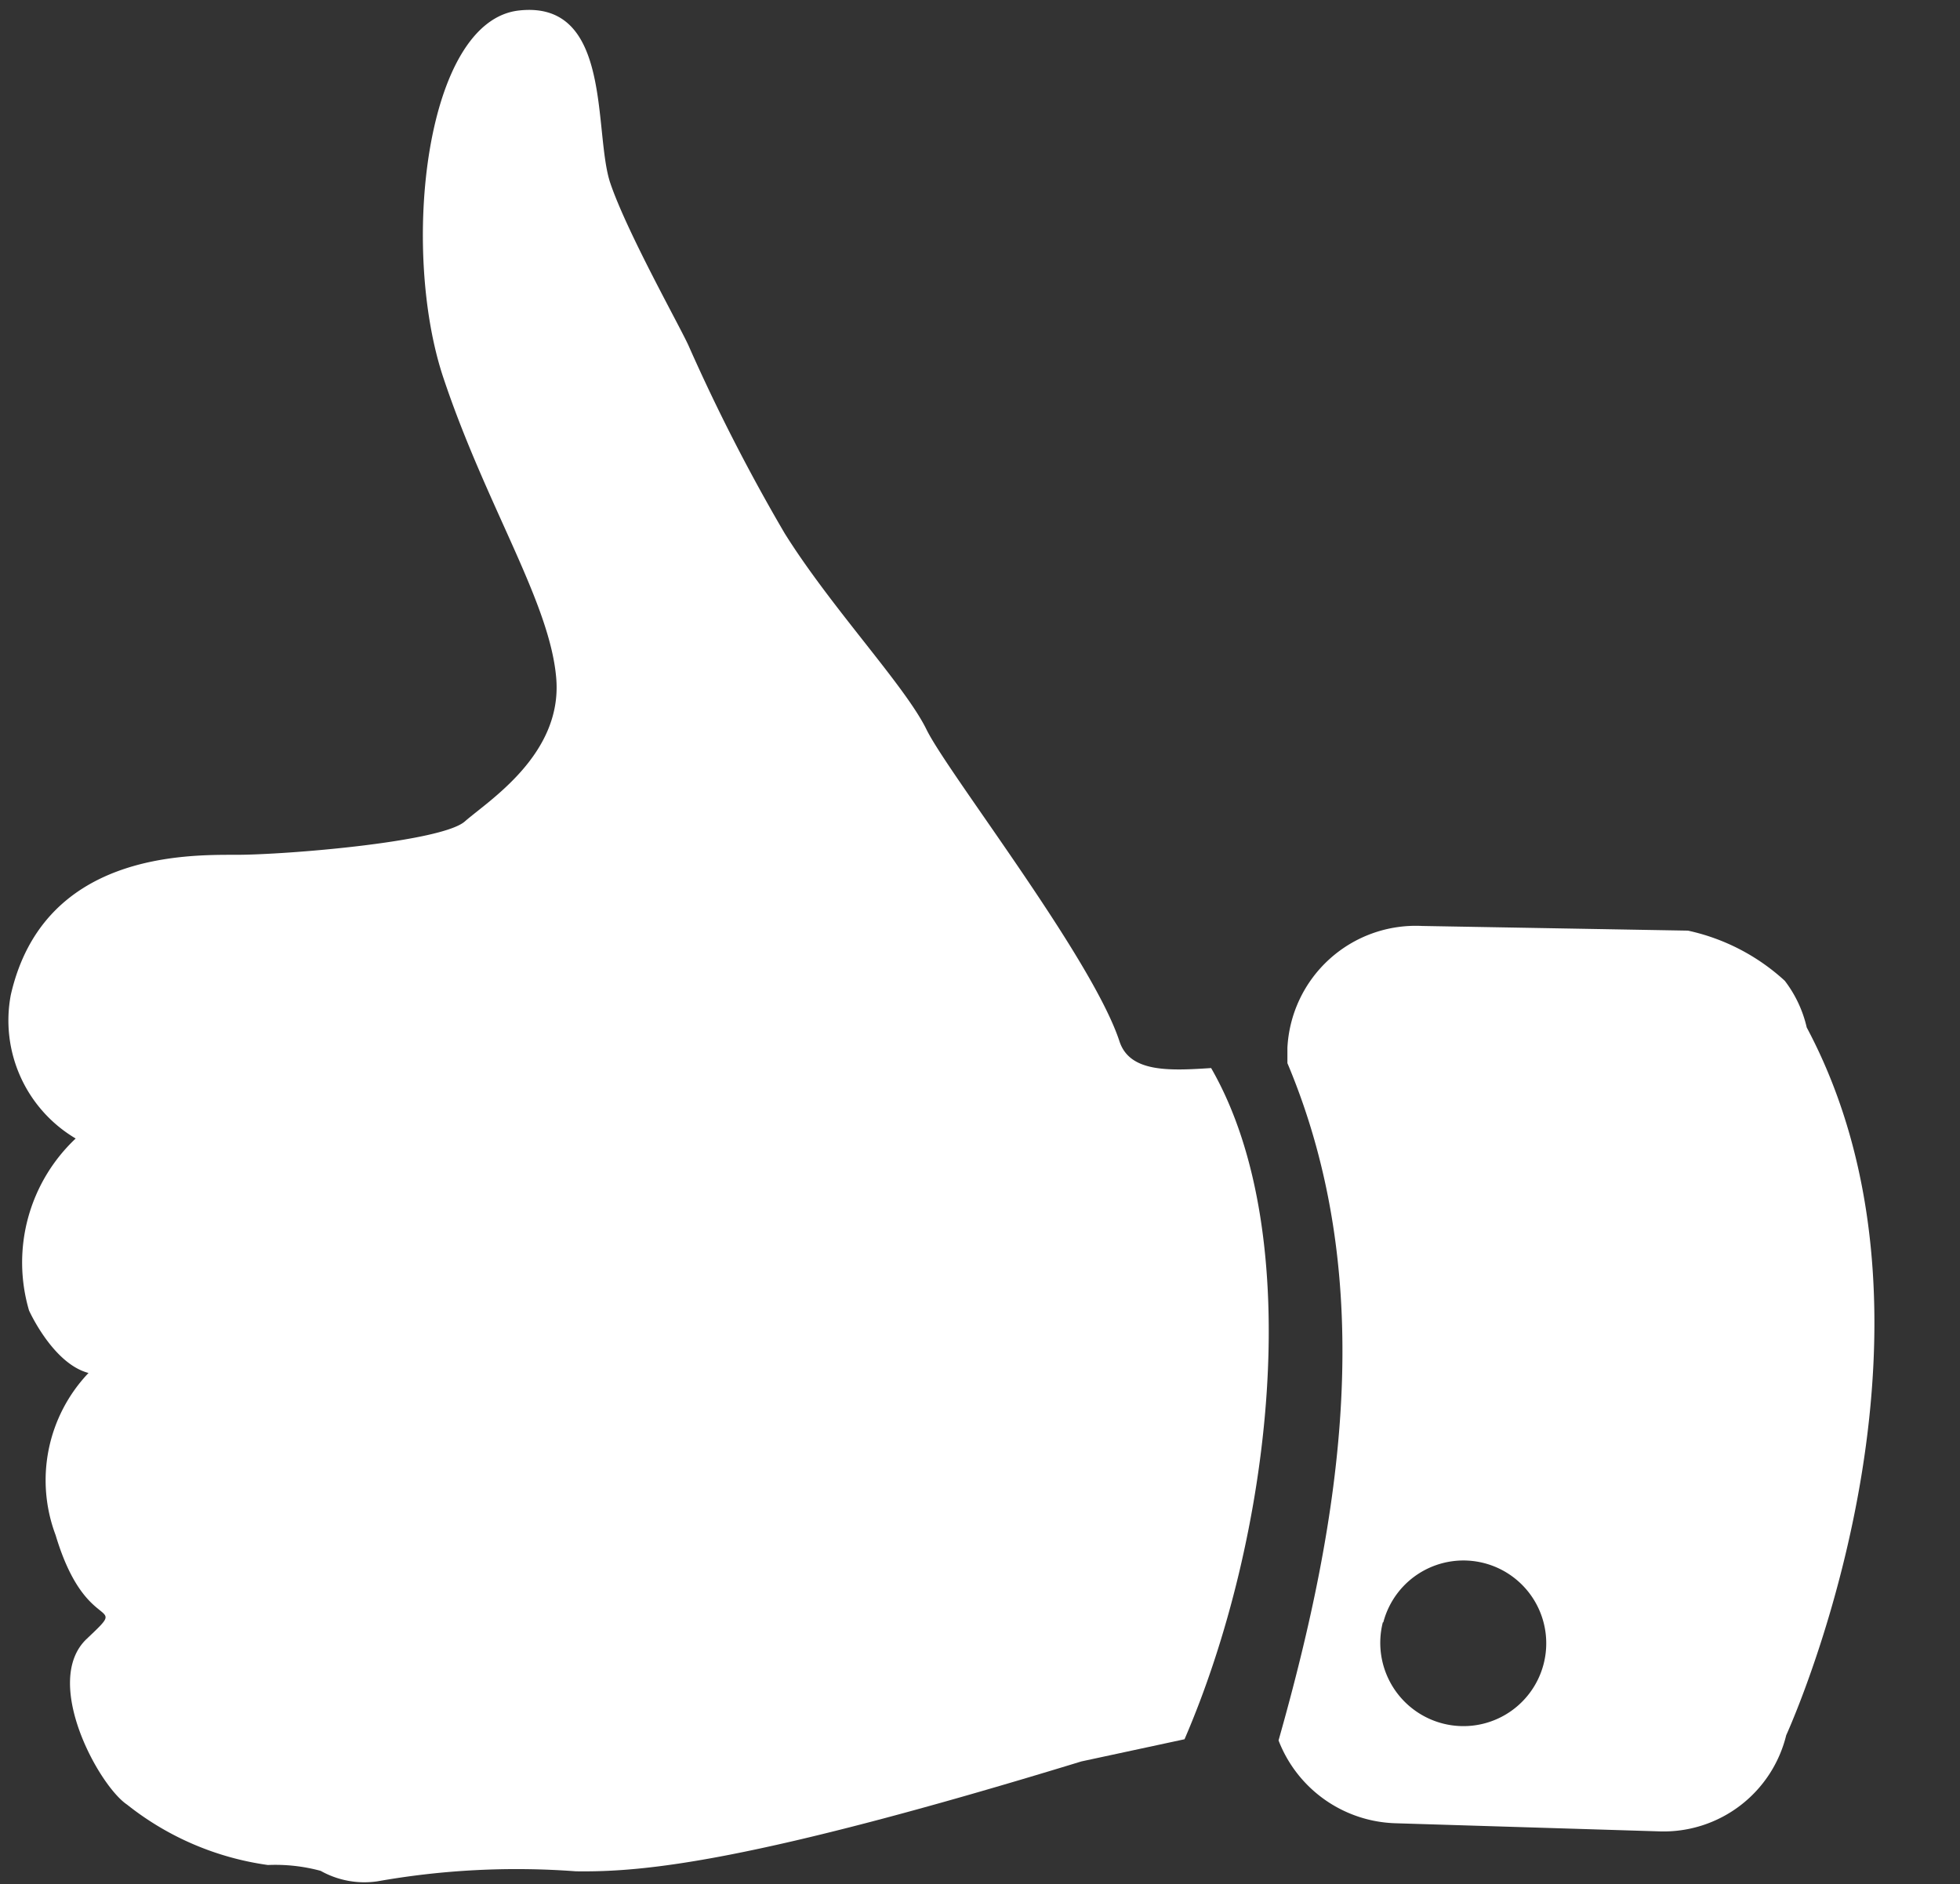 <svg xmlns="http://www.w3.org/2000/svg" viewBox="-0.354 -0.45 84.014 80.763"><rect x="-0.354" y="-0.45" width="84.014" height="80.763" fill="#333333" stroke="none"/><title>26235845_6_ic</title><g data-name="Layer 2"><g data-name="Layer 1"><g data-name="Layer 2"><g data-name="Layer 1-2" fill="#fff"><path d="M.11 42.19c1.39-6.08 7.49-6 9.65-6s8.81-.55 9.81-1.43 4.18-2.86 3.92-6.12-3-7.39-4.84-12.9S17.85.45 21.89 0s3.18 5.24 3.92 7.41 3.08 6.31 3.37 7a79.91 79.91 0 0 0 4.1 8c2 3.2 5.16 6.53 6.08 8.41s7.12 9.81 8.28 13.39c.45 1.31 2.12 1.24 3.92 1.12 4.18 7.26 2.55 20.24-1.14 28.77l-4.42.95c-14.22 4.35-18.79 4.75-21.67 4.71a34.18 34.18 0 0 0-8.51.43 3.83 3.83 0 0 1-2.43-.45 7.45 7.45 0 0 0-2.26-.25 12.45 12.45 0 0 1-6.04-2.59c-1.22-.82-3.65-5.28-1.73-7.1s0 0-1.33-4.45a6.67 6.67 0 0 1 1.41-6.95C1.91 58 .89 55.72.89 55.72a7.3 7.3 0 0 1 2-7.37 5.88 5.88 0 0 1-2.78-6.16z"/><path d="M54.45 74.15a5.55 5.55 0 0 0 5 3.55l11.37.35a5.41 5.41 0 0 0 5.39-4.12c.94-2.1 7.45-18 .88-30.34a5.2 5.2 0 0 0-.94-2A8.94 8.94 0 0 0 72 39.44l-11.39-.2a5.51 5.51 0 0 0-5.78 5.22v.66c3.95 9.38 2.32 19.5-.38 29.03zm4.49-5.06a3.55 3.55 0 1 1 2.53 4.33 3.57 3.57 0 0 1-2.55-4.33z"/></g></g></g></g></svg>